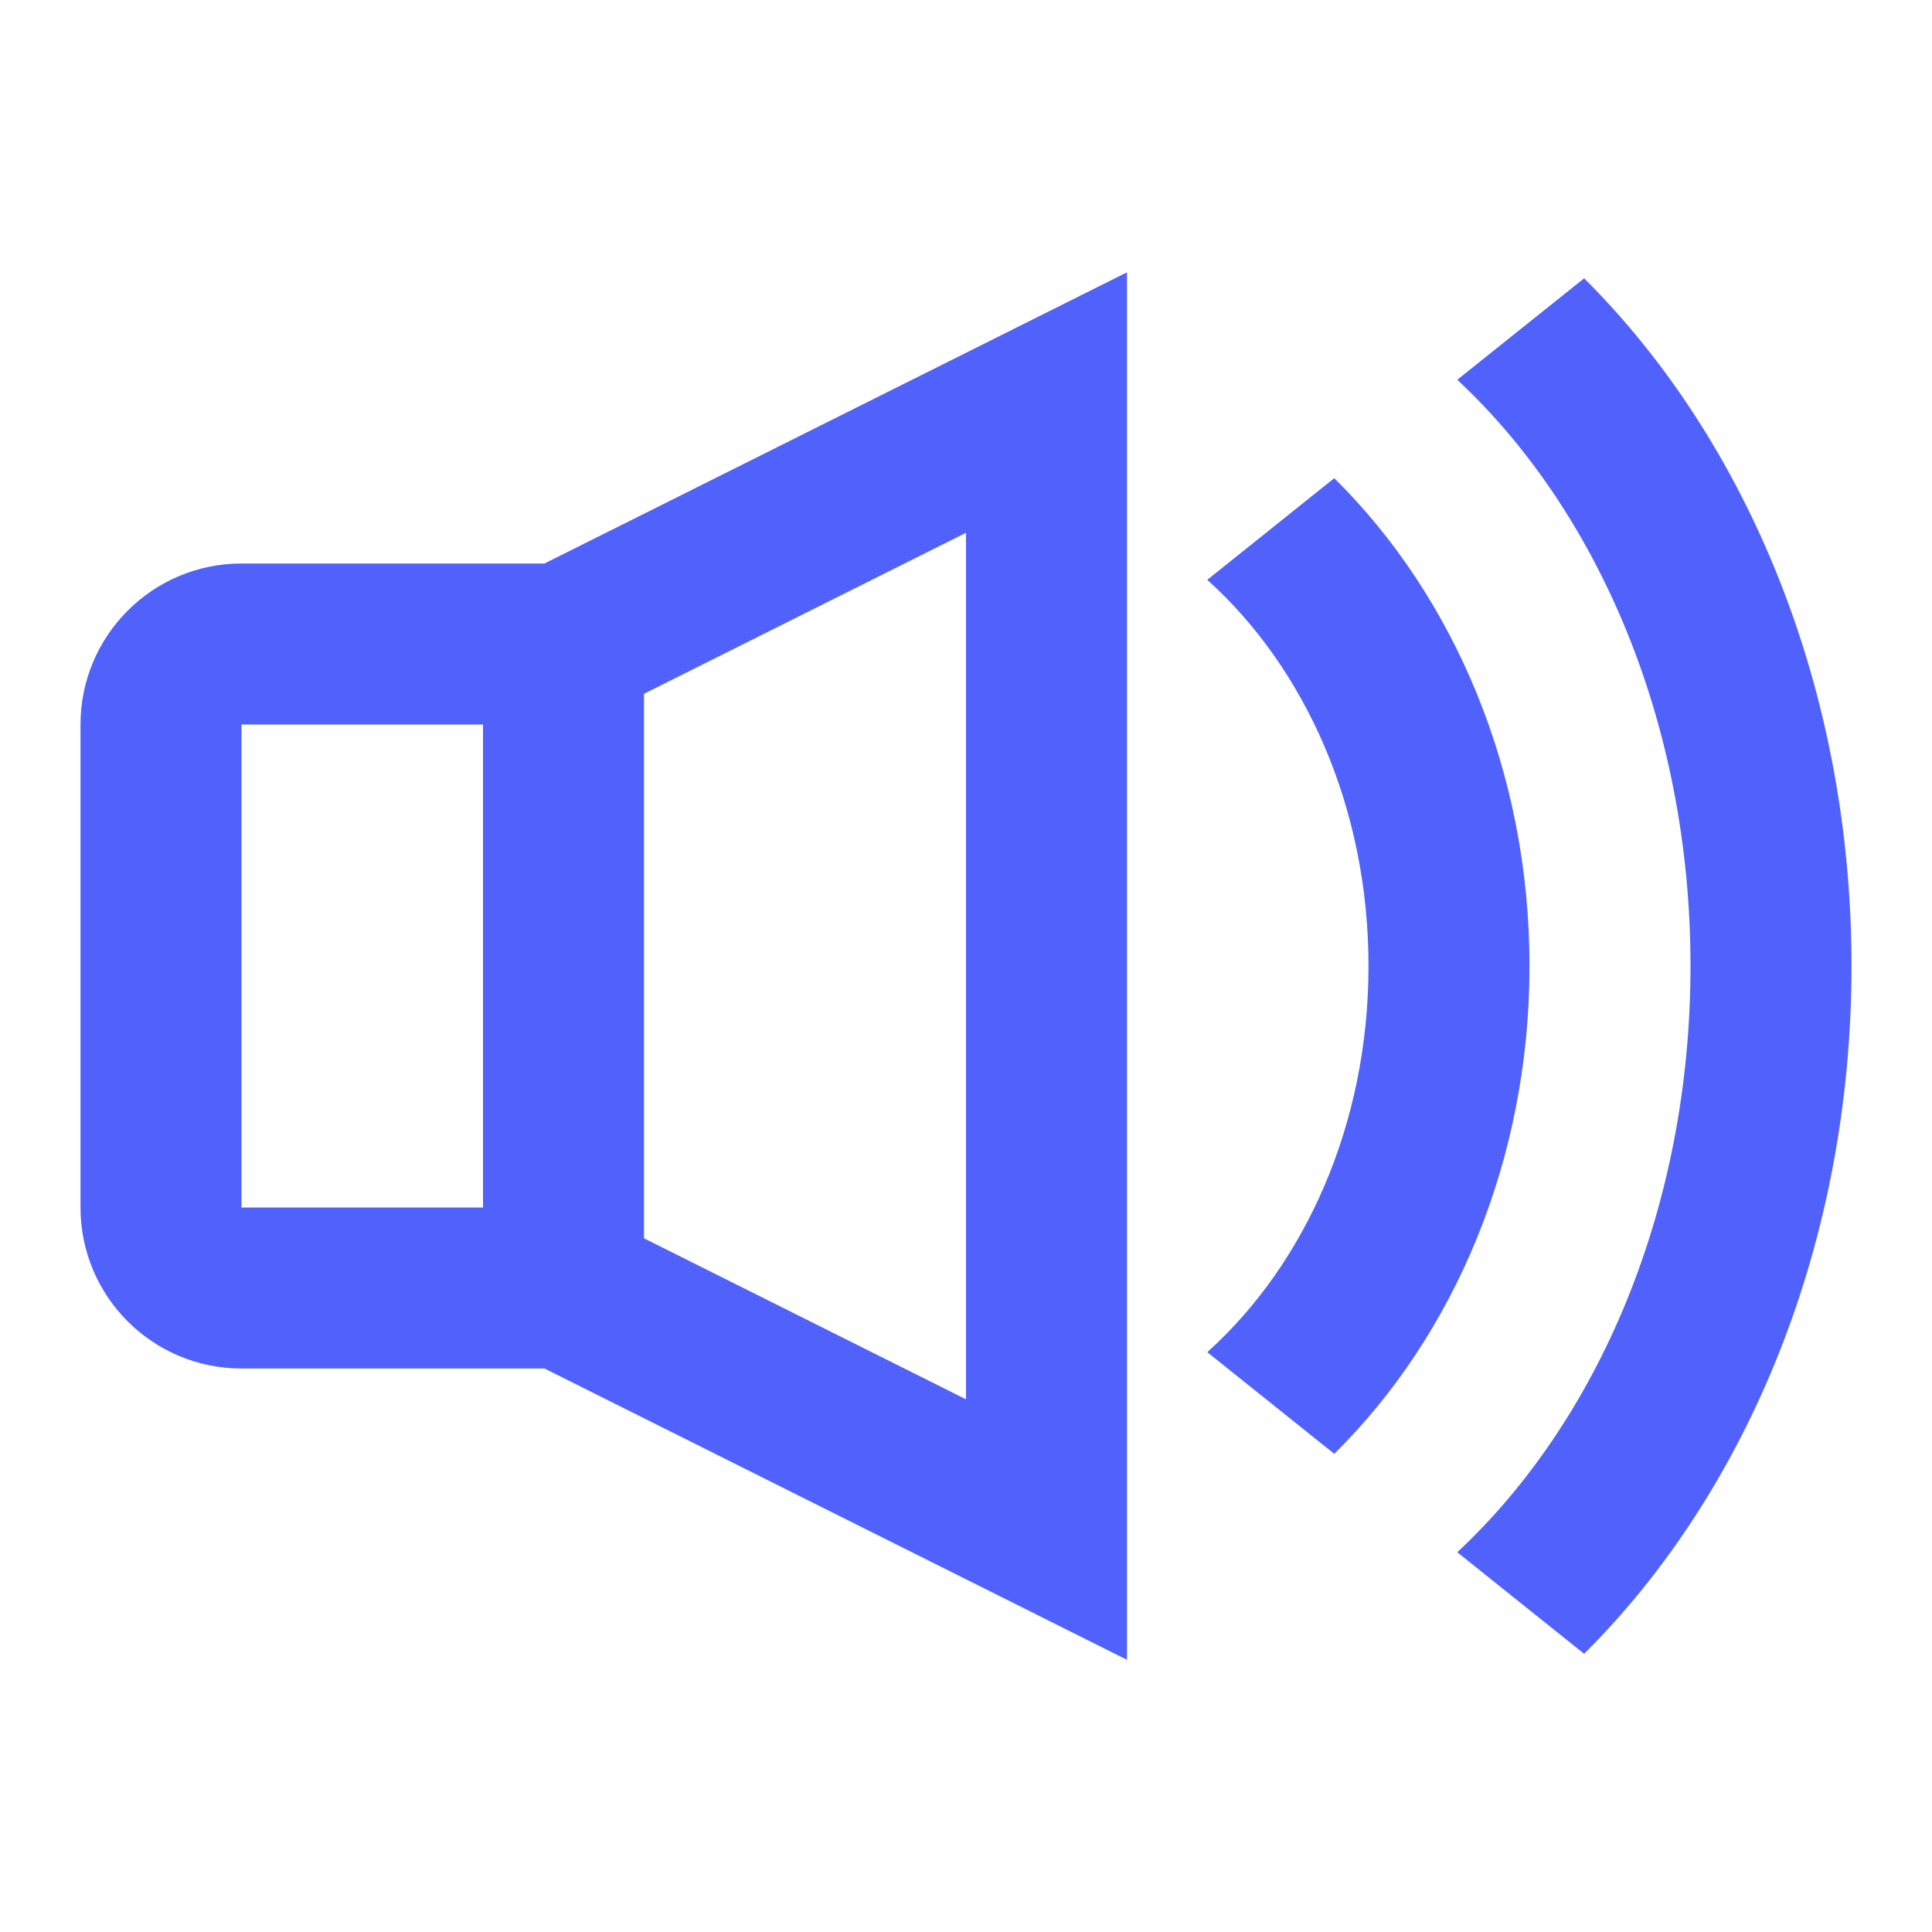 <svg width="18" height="18" viewBox="0 0 18 18" fill="none" xmlns="http://www.w3.org/2000/svg">
<path fill-rule="evenodd" clip-rule="evenodd" d="M6 6.464L9 4.964V13.037L6 11.537V6.464ZM5.073 5.25L10.5 2.537V15.464L5.073 12.75H2.25C1.422 12.75 0.75 12.079 0.75 11.25V6.75C0.75 5.922 1.422 5.25 2.25 5.25H5.073ZM4.5 6.75H2.25V11.25H4.5V6.75ZM14.759 2.593C16.285 4.111 17.25 6.426 17.25 9C17.25 11.574 16.285 13.89 14.759 15.408L13.577 14.462C14.887 13.24 15.75 11.259 15.75 9C15.75 6.741 14.887 4.76 13.577 3.538L14.759 2.593ZM14.25 9C14.25 7.192 13.549 5.559 12.431 4.455L11.248 5.402C12.155 6.219 12.75 7.519 12.75 9C12.75 10.481 12.155 11.781 11.248 12.598L12.431 13.545C13.549 12.441 14.25 10.808 14.25 9Z" fill="#5162FC"/>
</svg>
